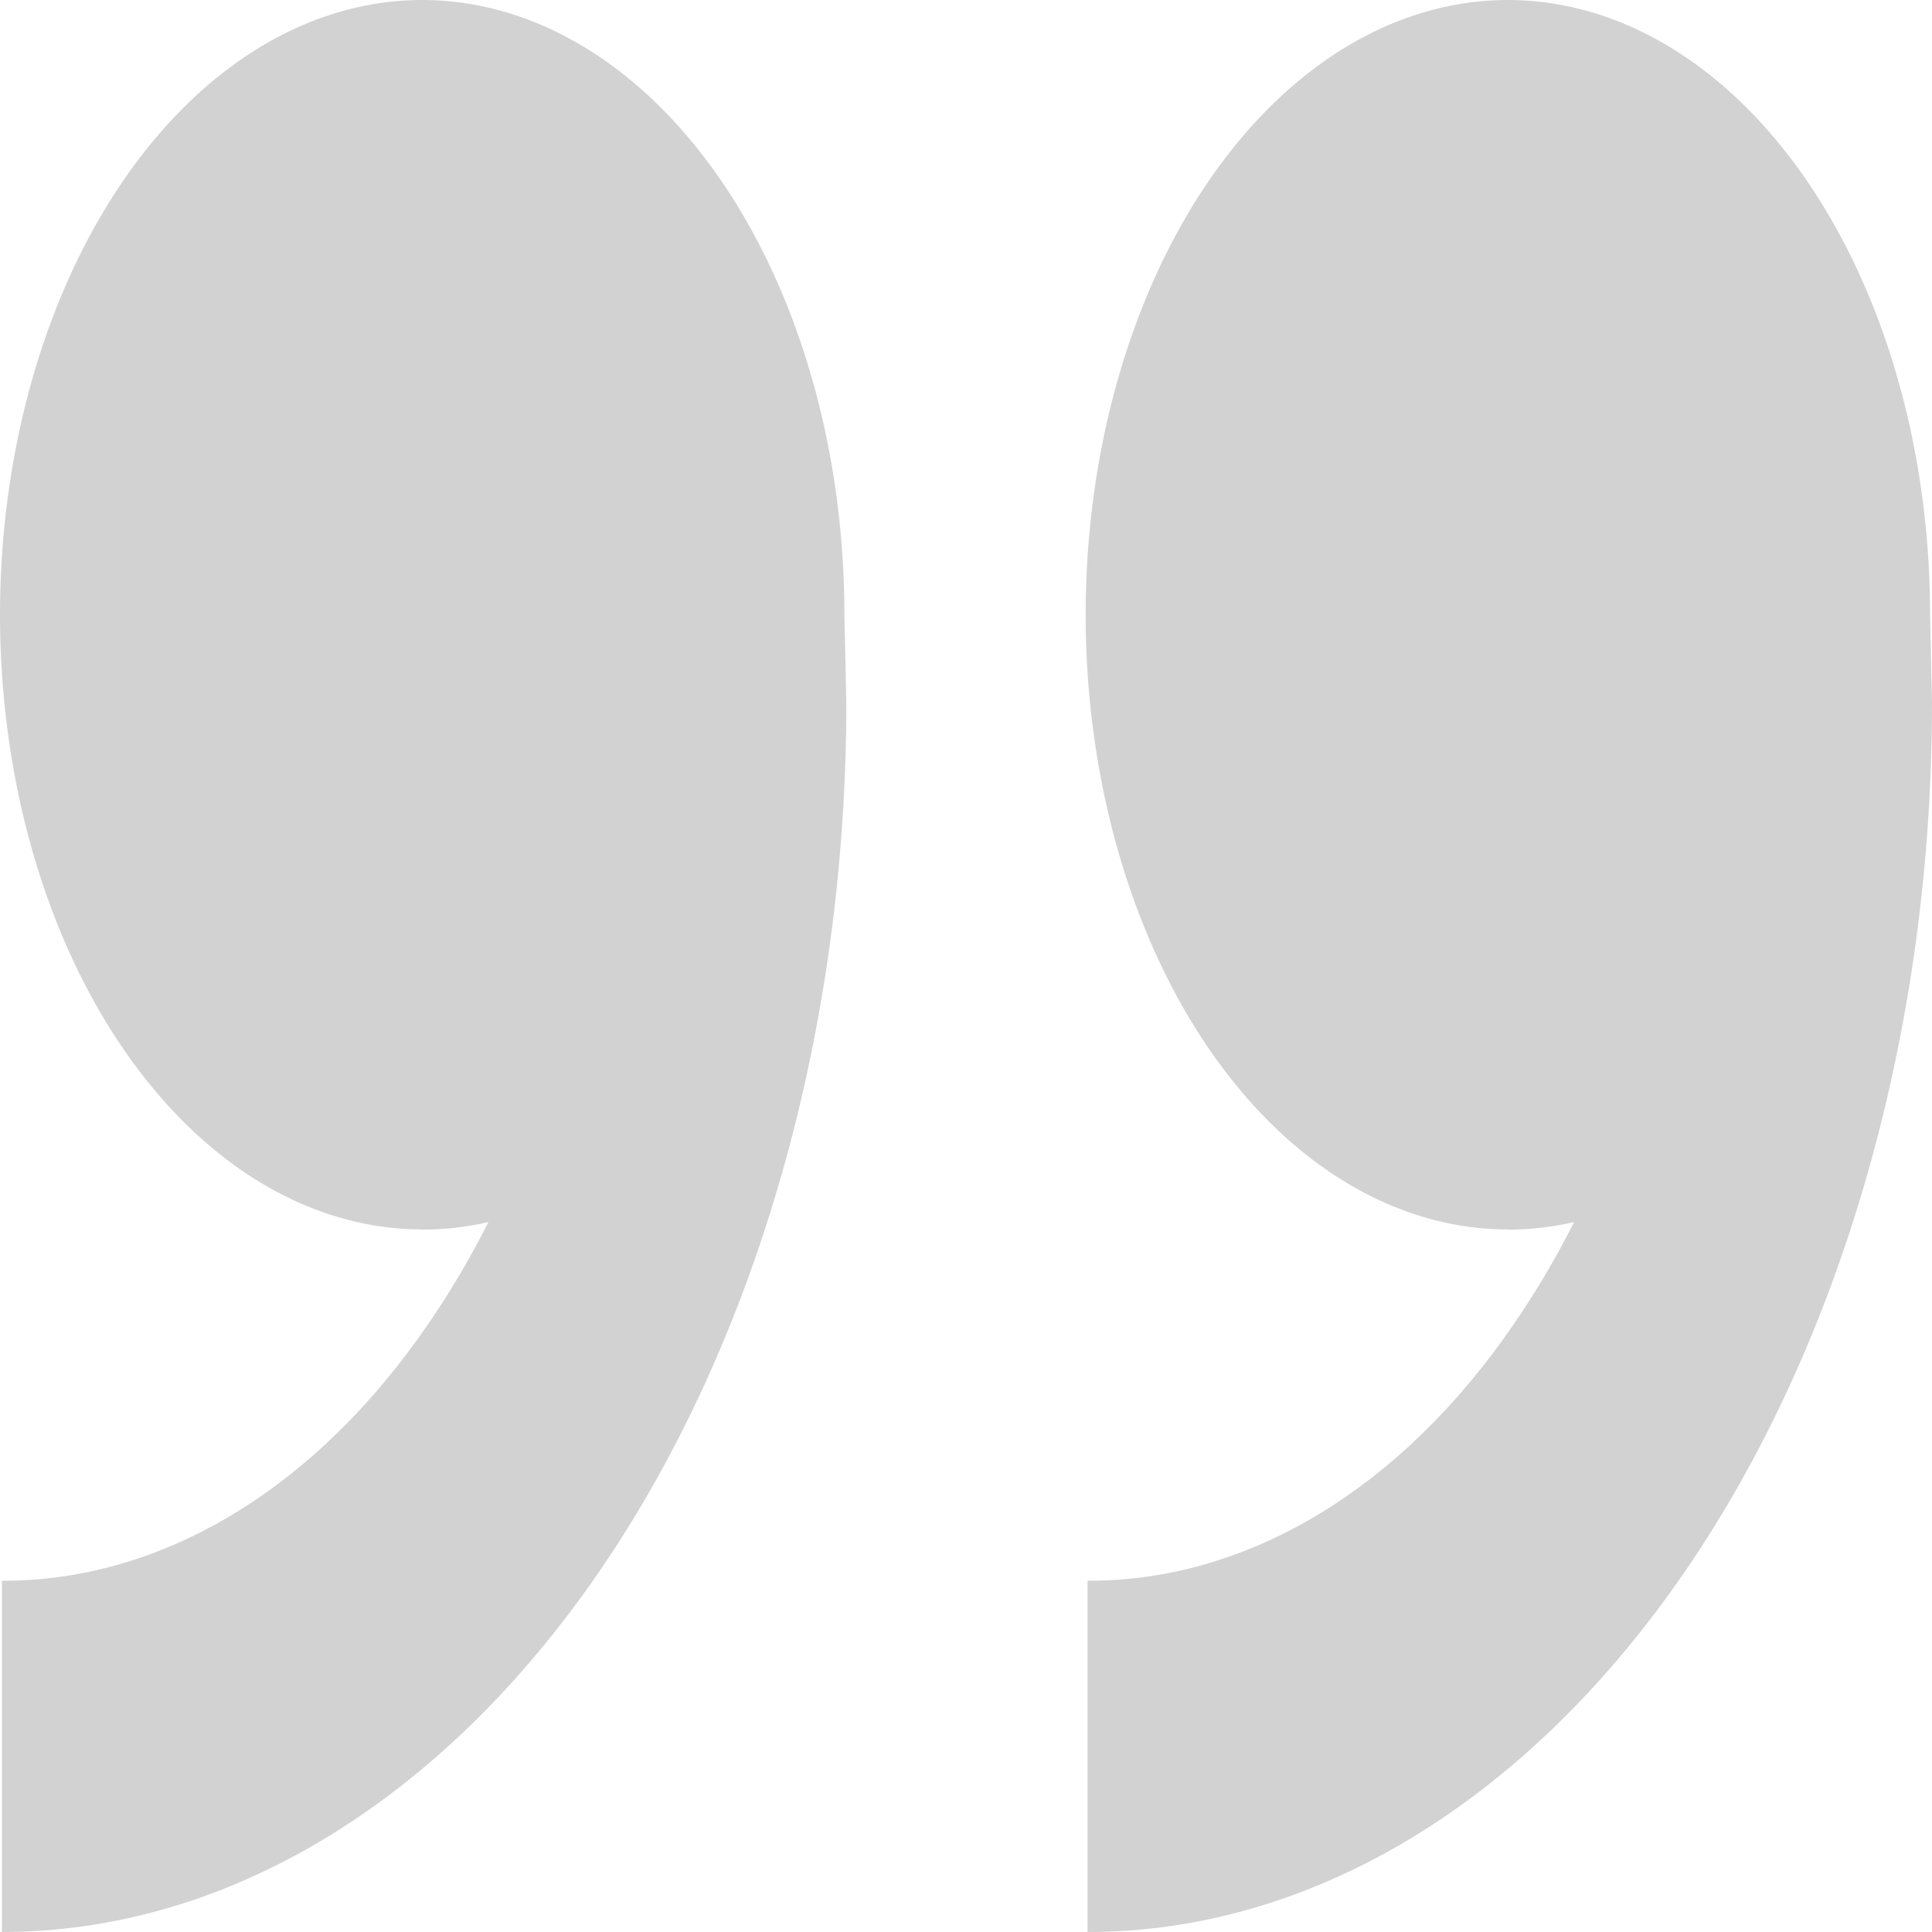 <svg width="64" height="64" viewBox="0 0 64 64" fill="none" xmlns="http://www.w3.org/2000/svg">
<path d="M49.95 40.727C47.184 40.727 44.48 39.533 42.18 37.295C39.88 35.058 38.087 31.877 37.029 28.157C35.97 24.436 35.693 20.341 36.233 16.391C36.772 12.441 38.105 8.812 40.06 5.964C42.016 3.116 44.508 1.177 47.221 0.391C49.934 -0.394 52.747 0.009 55.302 1.55C57.858 3.091 60.042 5.701 61.579 9.05C63.116 12.399 63.936 16.336 63.936 20.364L64 23.273C64 34.074 61.053 44.433 55.807 52.071C50.561 59.709 43.447 64 36.028 64L36.028 52.364C38.653 52.374 41.253 51.626 43.679 50.164C46.104 48.702 48.306 46.555 50.158 43.846C50.877 42.8 51.541 41.676 52.144 40.483C51.429 40.646 50.697 40.733 49.954 40.733L49.95 40.727ZM13.986 40.727C11.22 40.727 8.516 39.533 6.216 37.295C3.916 35.058 2.123 31.877 1.065 28.157C0.006 24.436 -0.271 20.341 0.269 16.391C0.808 12.441 2.14 8.812 4.096 5.964C6.052 3.116 8.544 1.177 11.258 0.391C13.97 -0.394 16.783 0.009 19.338 1.55C21.894 3.091 24.078 5.701 25.615 9.05C27.152 12.399 27.972 16.336 27.972 20.364L28.036 23.273C28.036 34.074 25.089 44.433 19.843 52.071C14.597 59.709 7.483 64 0.064 64L0.064 52.364C2.689 52.374 5.289 51.626 7.715 50.164C10.14 48.702 12.342 46.555 14.194 43.846C14.914 42.8 15.577 41.676 16.18 40.483C15.464 40.646 14.733 40.733 13.986 40.733L13.986 40.727Z" fill="#202020" fill-opacity="0.2"/>
</svg>
